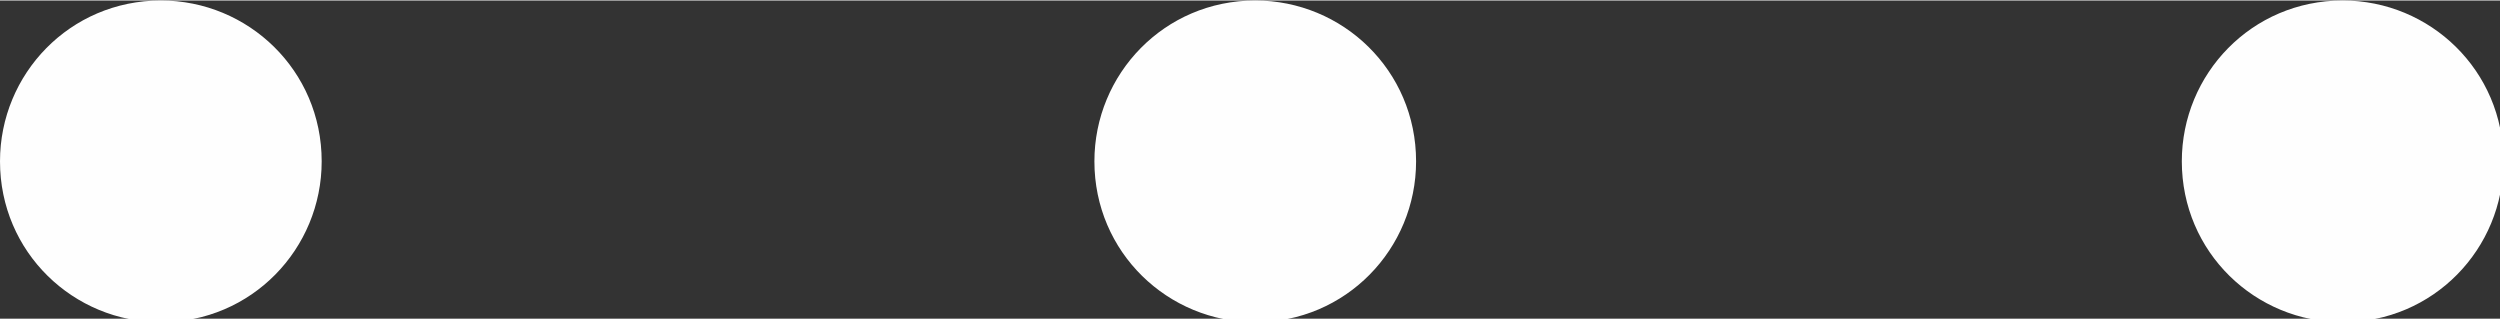 <?xml version="1.0" encoding="UTF-8"?>
<!DOCTYPE svg PUBLIC "-//W3C//DTD SVG 1.1//EN" "http://www.w3.org/Graphics/SVG/1.1/DTD/svg11.dtd">
<!-- Creator: CorelDRAW 2021 (64-Bit) -->
<svg xmlns="http://www.w3.org/2000/svg" xml:space="preserve" width="2.201mm" height="0.281mm" version="1.1" style="shape-rendering:geometricPrecision; text-rendering:geometricPrecision; image-rendering:optimizeQuality; fill-rule:evenodd; clip-rule:evenodd"
viewBox="0 0 7.15 0.91"
 xmlns:xlink="http://www.w3.org/1999/xlink"
 xmlns:xodm="http://www.corel.com/coreldraw/odm/2003">
 <rect x="0" y="0" width="7.15" height="0.91" fill="#333333" stroke="none"/>
 <defs>
  <style type="text/css">
   <![CDATA[
    .fil0 {fill:#FEFEFE}
   ]]>
  </style>
 </defs>
 <g id="Слой_x0020_1">
  <path class="fil0" d="M0.46 0c0.25,0 0.46,0.2 0.46,0.46 0,0.25 -0.2,0.46 -0.46,0.46 -0.25,0 -0.46,-0.2 -0.46,-0.46 0,-0.25 0.2,-0.46 0.46,-0.46zm6.24 0c0.25,0 0.46,0.2 0.46,0.46 0,0.25 -0.2,0.46 -0.46,0.46 -0.25,0 -0.46,-0.2 -0.46,-0.46 0,-0.25 0.2,-0.46 0.46,-0.46zm-3.11 0c0.25,0 0.46,0.2 0.46,0.46 0,0.25 -0.2,0.46 -0.46,0.46 -0.25,0 -0.46,-0.2 -0.46,-0.46 0,-0.25 0.2,-0.46 0.46,-0.46z"/>
 </g>
</svg>
